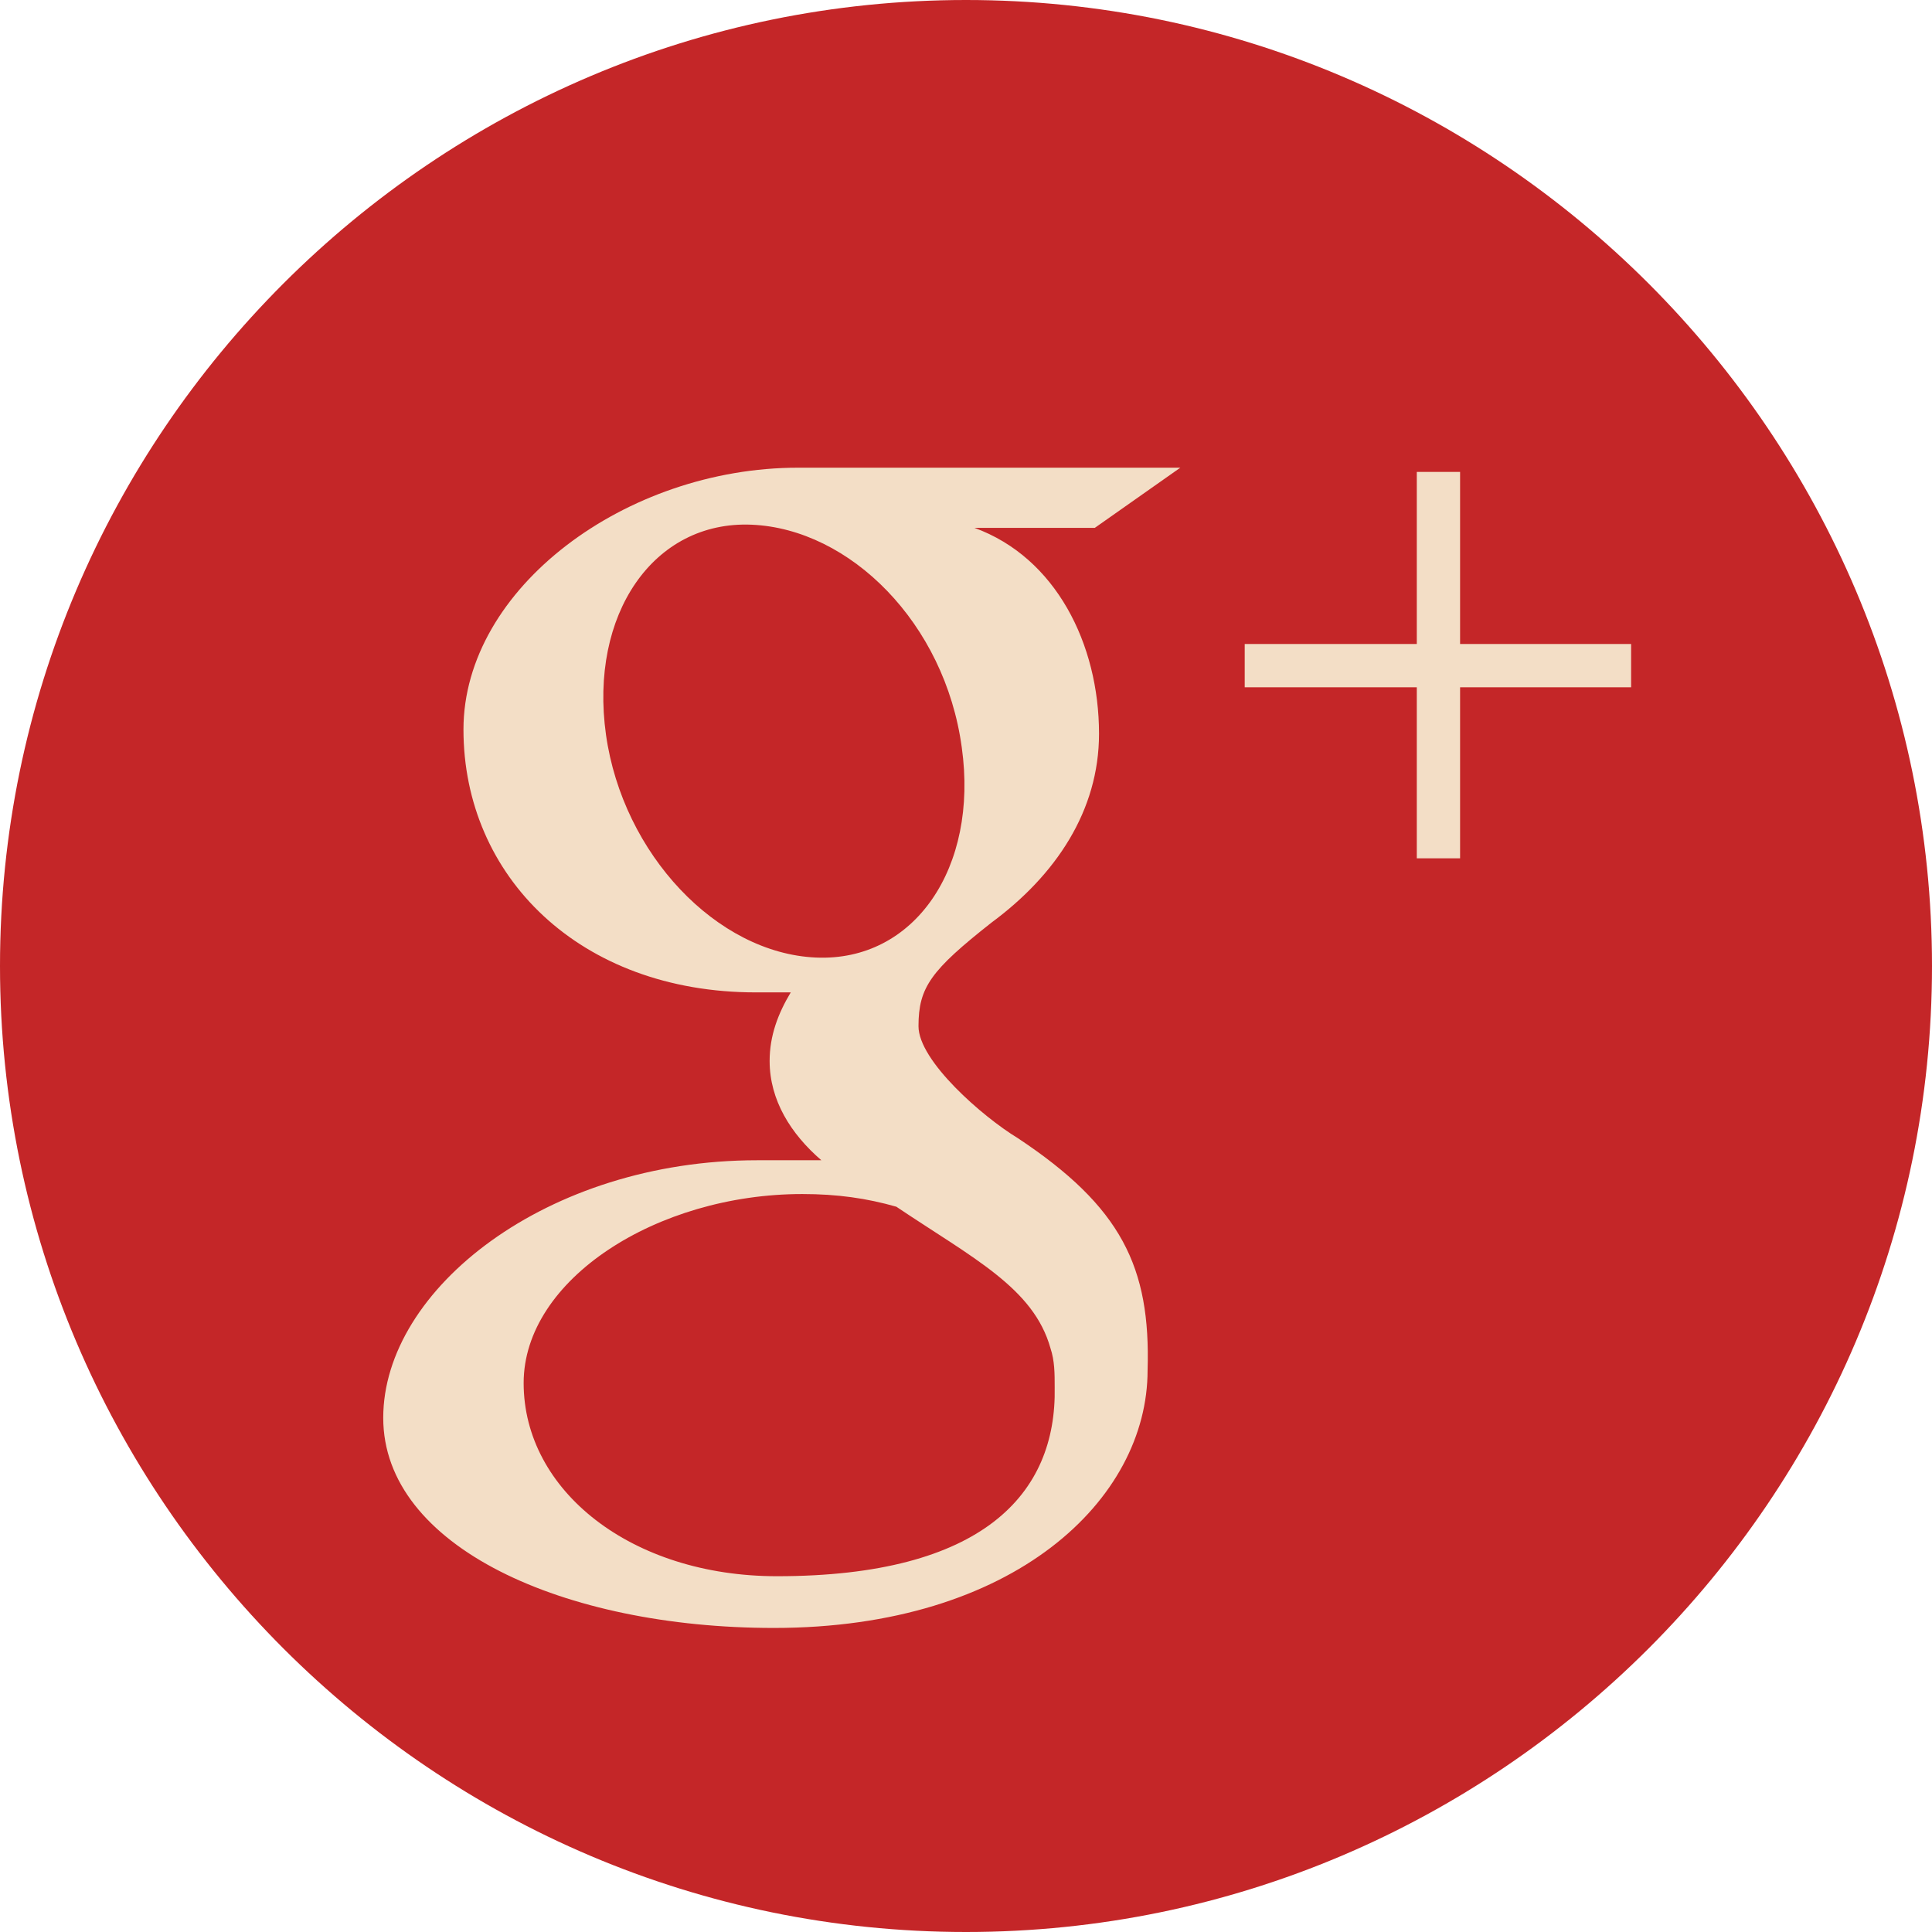 <?xml version="1.0" encoding="utf-8"?>
<!-- Generator: Adobe Illustrator 18.0.0, SVG Export Plug-In . SVG Version: 6.00 Build 0)  -->
<!DOCTYPE svg PUBLIC "-//W3C//DTD SVG 1.1//EN" "http://www.w3.org/Graphics/SVG/1.1/DTD/svg11.dtd">
<svg version="1.1" id="Layer_1" xmlns="http://www.w3.org/2000/svg" xmlns:xlink="http://www.w3.org/1999/xlink" x="0px" y="0px"
	 viewBox="0 0 183 183" enable-background="new 0 0 183 183" xml:space="preserve">
<g>
	<path fill="#C42628" d="M0,91.5C0,41.1,41.1,0,91.5,0S183,41.1,183,91.5S141.9,183,91.5,183S0,141.9,0,91.5z"/>
	<g>
		<path fill="#F3DEC6" d="M73.6,149.3c-13.8,0-24-8.1-24-18.3c0-9.8,12.6-17.9,26.4-17.9c3.3,0,6.1,0.4,8.9,1.2
			c7.3,4.9,13,7.7,14.6,13.4c0.4,1.2,0.4,2.4,0.4,3.7C100.1,141.5,93.1,149.3,73.6,149.3z M77.3,90.7c-9.4-0.4-18.3-9.8-19.9-21.1
			c-1.6-11.4,4.5-20.3,13.8-19.9S89.5,59,91.1,70.8C92.7,82.2,86.6,91.1,77.3,90.7z M96.4,107.8c-3.3-2-9.4-7.3-9.4-10.6
			c0-3.7,1.2-5.3,6.9-9.8c6.1-4.5,10.2-10.6,10.2-17.9c0-8.5-4.1-16.7-11.8-19.5h11.4l8.1-5.7H75.6c-16.3,0-31.7,11.4-31.7,24.8
			C43.9,83,54.9,94,71.6,94c1.2,0,2.4,0,3.3,0c-1.2,2-2,4.1-2,6.5c0,3.7,2,6.9,4.9,9.4h-6.1c-19.9,0-35.4,12.2-35.4,24.4
			c0,12.2,17.1,19.9,37,19.9c22.8,0,35.4-12.2,35.4-24.4C109,120,106.2,114.3,96.4,107.8z"/>
	</g>
	<g>
		<rect x="134.2" y="44.7" fill="#F3DEC6" width="4.1" height="36.6"/>
		<rect x="117.9" y="61" fill="#F3DEC6" width="36.6" height="4.1"/>
	</g>
</g>
</svg>
